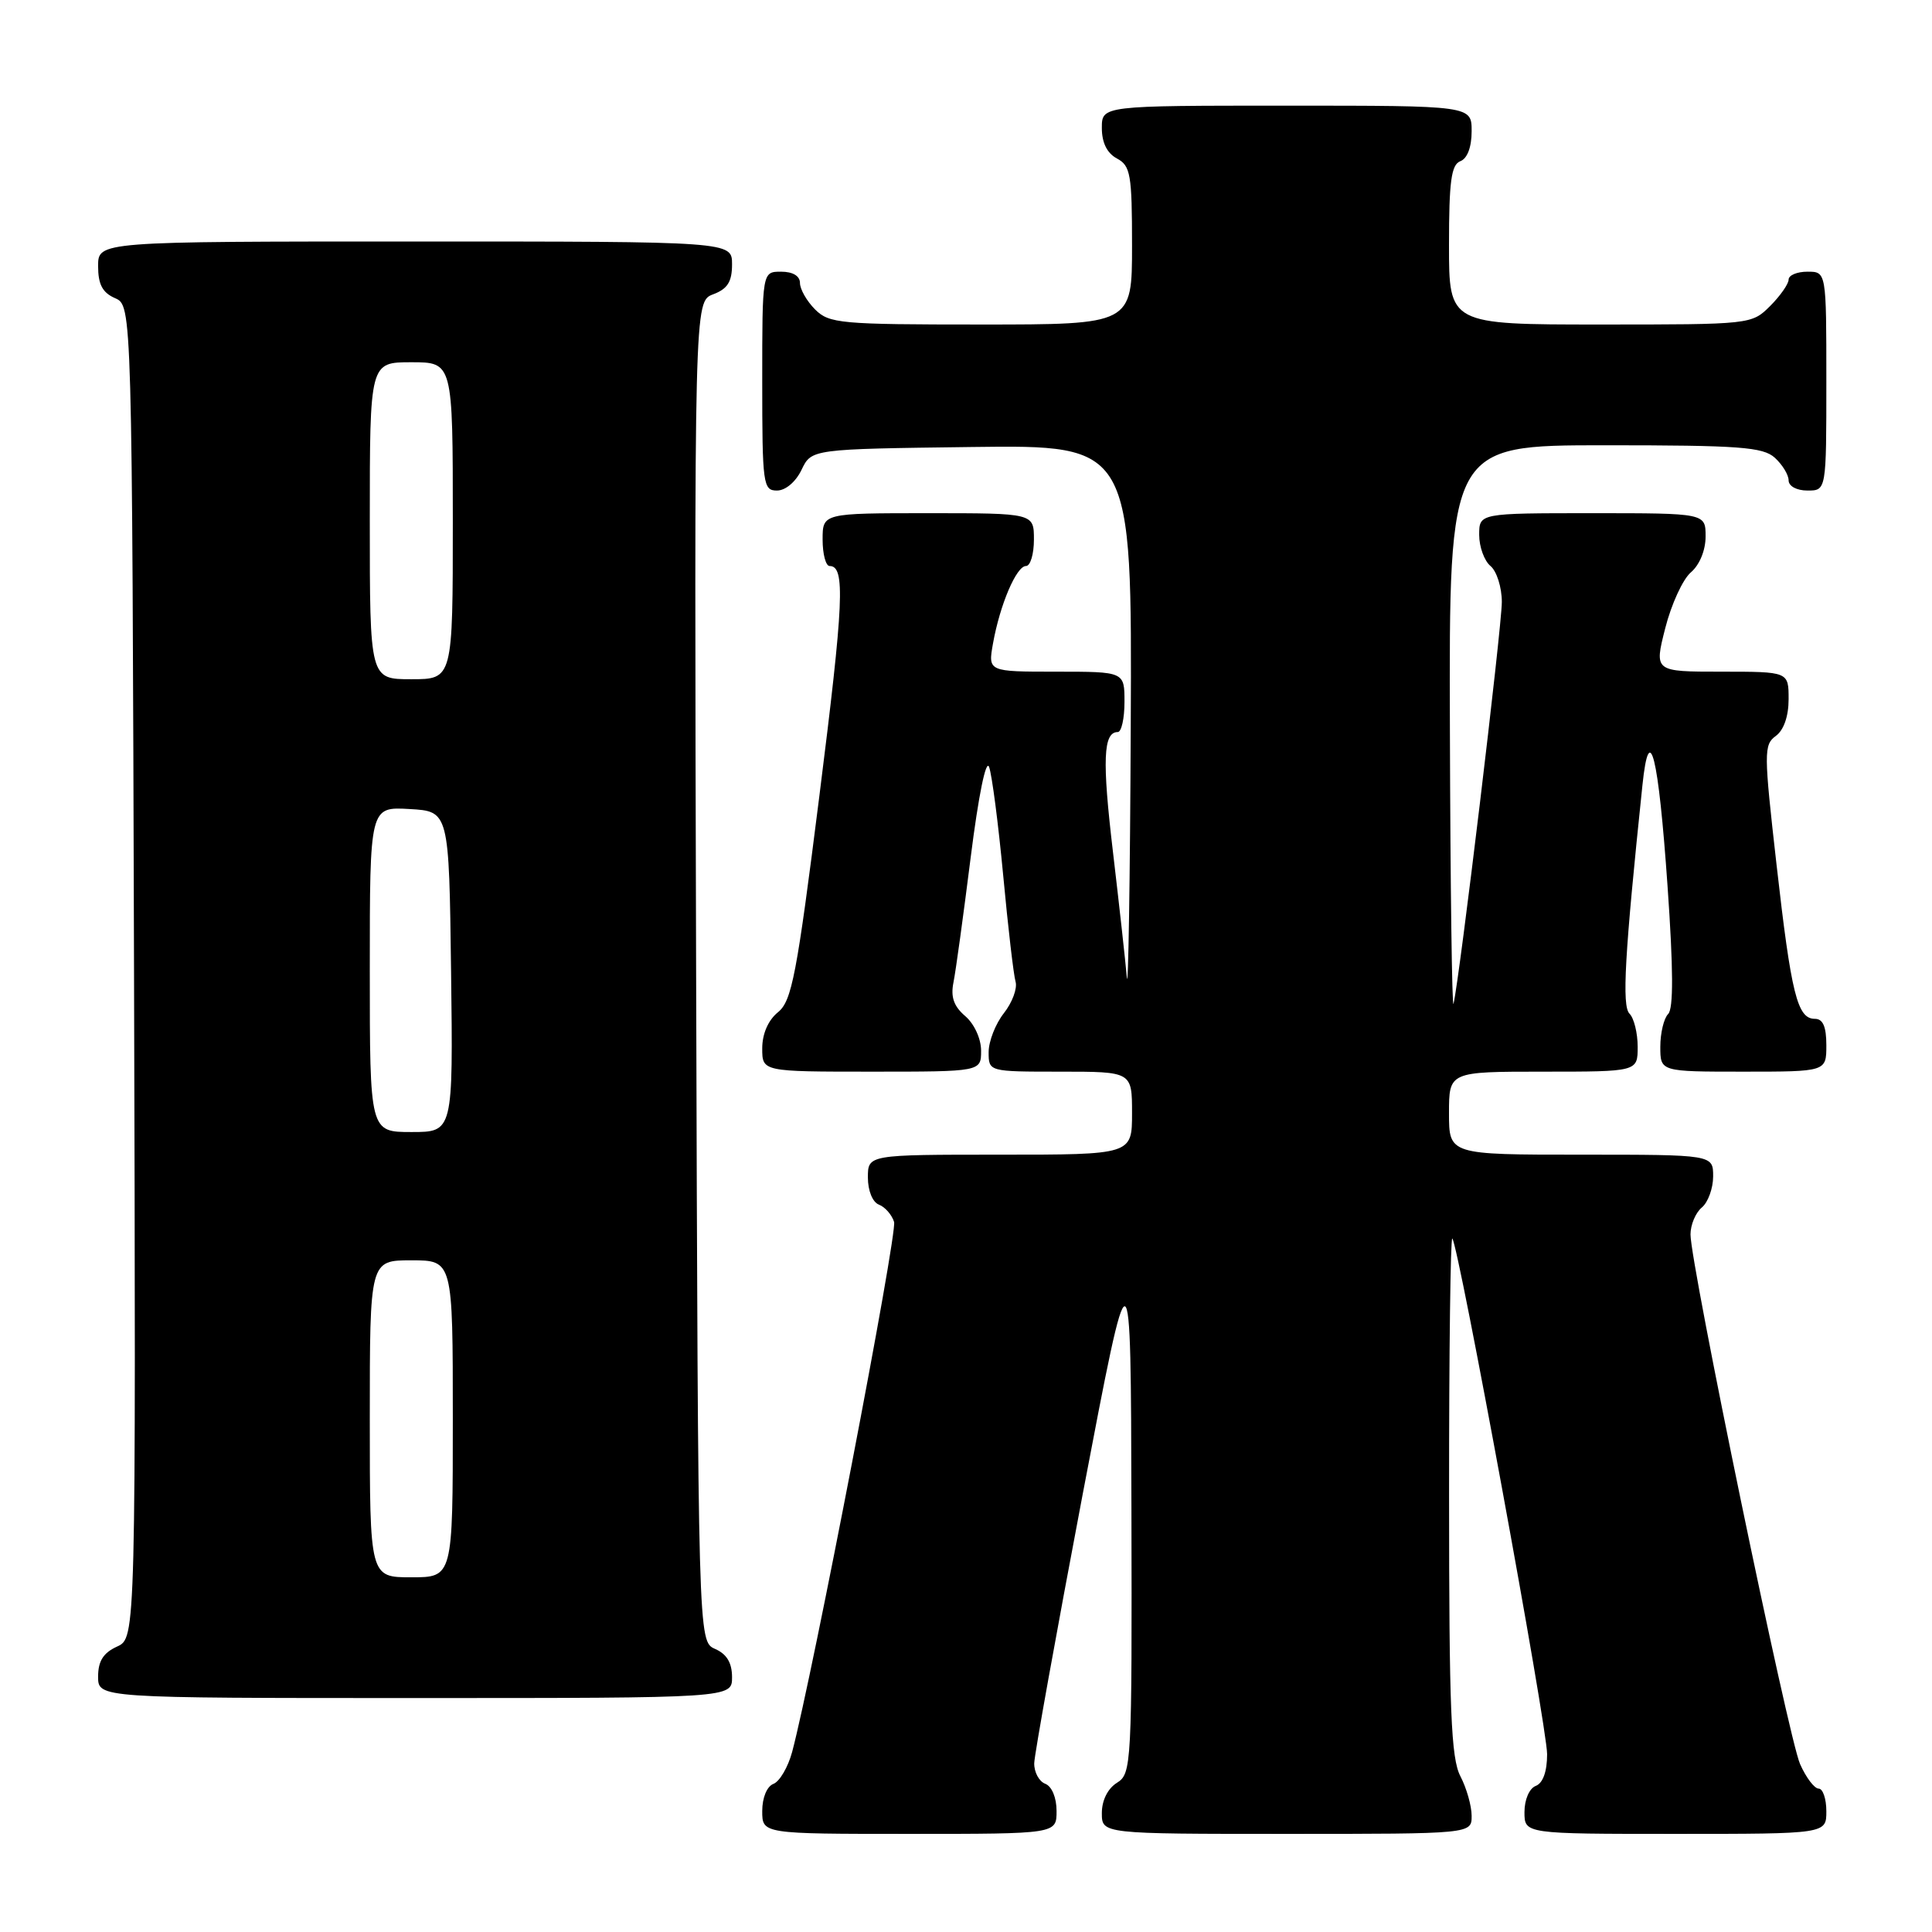 <?xml version="1.0" encoding="UTF-8" standalone="no"?>
<!DOCTYPE svg PUBLIC "-//W3C//DTD SVG 1.1//EN" "http://www.w3.org/Graphics/SVG/1.1/DTD/svg11.dtd" >
<svg xmlns="http://www.w3.org/2000/svg" xmlns:xlink="http://www.w3.org/1999/xlink" version="1.1" viewBox="0 0 256 256">
 <g >
 <path fill="currentColor"
d=" M 140.00 239.97 C 140.00 238.20 139.38 236.70 138.50 236.36 C 137.68 236.05 137.02 234.82 137.04 233.64 C 137.07 232.46 139.96 216.43 143.46 198.00 C 149.84 164.50 149.84 164.50 149.92 199.74 C 150.00 233.94 149.94 235.02 148.00 236.23 C 146.78 236.99 146.00 238.56 146.00 240.24 C 146.00 243.00 146.00 243.00 170.50 243.00 C 195.00 243.00 195.00 243.00 195.00 240.61 C 195.00 239.30 194.33 236.94 193.51 235.36 C 192.27 232.99 192.01 226.66 192.01 198.08 C 192.00 179.15 192.20 163.86 192.44 164.11 C 193.26 164.93 205.00 228.79 205.00 232.44 C 205.00 234.74 204.45 236.27 203.50 236.64 C 202.64 236.97 202.00 238.46 202.00 240.11 C 202.00 243.00 202.00 243.00 222.00 243.00 C 242.00 243.00 242.00 243.00 242.00 240.00 C 242.00 238.35 241.54 237.00 240.98 237.00 C 240.42 237.00 239.31 235.54 238.52 233.75 C 236.98 230.32 224.00 167.54 224.00 163.57 C 224.00 162.29 224.68 160.68 225.50 160.00 C 226.32 159.32 227.00 157.46 227.00 155.88 C 227.00 153.00 227.00 153.00 209.50 153.00 C 192.00 153.00 192.00 153.00 192.00 147.50 C 192.00 142.00 192.00 142.00 204.50 142.00 C 217.00 142.00 217.00 142.00 217.00 138.70 C 217.00 136.88 216.51 134.91 215.92 134.32 C 214.89 133.29 215.27 126.61 217.63 104.05 C 218.55 95.22 219.75 100.04 220.96 117.44 C 221.73 128.41 221.75 133.65 221.04 134.36 C 220.47 134.93 220.00 136.88 220.00 138.70 C 220.00 142.00 220.00 142.00 231.00 142.00 C 242.00 142.00 242.00 142.00 242.00 138.50 C 242.00 136.03 241.55 135.00 240.48 135.00 C 238.16 135.00 237.35 131.77 235.40 114.57 C 233.71 99.70 233.70 98.69 235.30 97.52 C 236.36 96.75 237.00 94.91 237.00 92.64 C 237.00 89.00 237.00 89.00 228.09 89.00 C 219.19 89.00 219.19 89.00 220.65 83.25 C 221.45 80.09 222.98 76.75 224.05 75.84 C 225.20 74.86 226.00 72.92 226.00 71.09 C 226.00 68.00 226.00 68.00 211.00 68.00 C 196.00 68.00 196.00 68.00 196.00 70.88 C 196.00 72.46 196.68 74.32 197.50 75.00 C 198.32 75.68 199.00 77.83 199.00 79.76 C 199.00 83.10 193.38 129.85 192.60 133.00 C 192.40 133.82 192.18 117.51 192.12 96.75 C 192.00 59.00 192.00 59.00 212.67 59.00 C 230.50 59.00 233.59 59.23 235.17 60.65 C 236.18 61.57 237.00 62.92 237.00 63.65 C 237.00 64.42 238.07 65.00 239.50 65.00 C 242.00 65.00 242.00 65.00 242.00 50.50 C 242.00 36.00 242.00 36.00 239.50 36.00 C 238.12 36.00 237.00 36.47 237.00 37.05 C 237.00 37.62 235.90 39.20 234.55 40.55 C 232.10 42.99 231.99 43.00 212.05 43.00 C 192.00 43.00 192.00 43.00 192.00 32.47 C 192.00 24.03 192.30 21.82 193.50 21.36 C 194.43 21.01 195.00 19.49 195.00 17.39 C 195.00 14.00 195.00 14.00 170.50 14.00 C 146.00 14.00 146.00 14.00 146.00 16.96 C 146.00 18.91 146.69 20.30 148.00 21.00 C 149.80 21.97 150.00 23.09 150.00 32.54 C 150.00 43.00 150.00 43.00 130.00 43.00 C 111.33 43.00 109.87 42.87 108.00 41.00 C 106.90 39.90 106.00 38.32 106.00 37.50 C 106.00 36.57 105.06 36.00 103.50 36.00 C 101.00 36.00 101.00 36.00 101.00 50.50 C 101.00 64.20 101.11 65.00 102.95 65.00 C 104.08 65.00 105.44 63.86 106.21 62.25 C 107.53 59.50 107.53 59.50 128.76 59.23 C 150.00 58.96 150.00 58.96 149.83 96.23 C 149.74 116.73 149.50 131.70 149.31 129.50 C 149.12 127.30 148.29 119.81 147.47 112.86 C 146.03 100.72 146.18 97.00 148.11 97.00 C 148.60 97.00 149.00 95.20 149.00 93.00 C 149.00 89.00 149.00 89.00 139.95 89.00 C 130.91 89.00 130.91 89.00 131.58 85.25 C 132.50 80.11 134.68 75.00 135.95 75.00 C 136.53 75.00 137.00 73.42 137.00 71.50 C 137.00 68.00 137.00 68.00 123.00 68.00 C 109.00 68.00 109.00 68.00 109.00 71.50 C 109.00 73.42 109.42 75.00 109.93 75.00 C 112.03 75.00 111.82 79.71 108.57 105.47 C 105.57 129.27 104.92 132.64 103.08 134.13 C 101.79 135.18 101.00 136.99 101.00 138.91 C 101.00 142.00 101.00 142.00 115.50 142.00 C 130.00 142.00 130.00 142.00 130.00 139.22 C 130.00 137.64 129.10 135.67 127.90 134.64 C 126.38 133.34 125.95 132.11 126.34 130.17 C 126.64 128.70 127.66 121.25 128.62 113.62 C 129.65 105.43 130.65 100.52 131.06 101.63 C 131.44 102.66 132.28 109.13 132.93 116.01 C 133.57 122.88 134.31 129.22 134.57 130.09 C 134.82 130.97 134.13 132.84 133.02 134.25 C 131.91 135.66 131.00 137.98 131.00 139.41 C 131.00 142.00 131.00 142.00 140.50 142.00 C 150.00 142.00 150.00 142.00 150.00 147.50 C 150.00 153.00 150.00 153.00 132.50 153.00 C 115.00 153.00 115.00 153.00 115.00 156.03 C 115.00 157.77 115.62 159.30 116.46 159.62 C 117.27 159.93 118.17 160.96 118.47 161.91 C 118.94 163.40 107.65 222.08 104.96 232.15 C 104.42 234.15 103.31 236.05 102.49 236.37 C 101.62 236.70 101.00 238.21 101.00 239.97 C 101.00 243.00 101.00 243.00 120.50 243.00 C 140.00 243.00 140.00 243.00 140.00 239.97 Z  M 97.00 222.24 C 97.00 220.33 96.30 219.17 94.75 218.49 C 92.50 217.50 92.50 217.50 92.24 128.73 C 91.99 39.95 91.99 39.95 94.49 39.00 C 96.41 38.28 97.00 37.33 97.00 35.02 C 97.00 32.00 97.00 32.00 55.00 32.00 C 13.00 32.00 13.00 32.00 13.00 35.26 C 13.00 37.69 13.58 38.78 15.25 39.51 C 17.50 40.50 17.50 40.50 17.76 128.77 C 18.01 217.04 18.01 217.04 15.51 218.18 C 13.69 219.01 13.00 220.10 13.00 222.16 C 13.00 225.00 13.00 225.00 55.00 225.00 C 97.00 225.00 97.00 225.00 97.00 222.24 Z  M 49.00 188.00 C 49.00 167.00 49.00 167.00 54.50 167.00 C 60.00 167.00 60.00 167.00 60.00 188.00 C 60.00 209.00 60.00 209.00 54.50 209.00 C 49.00 209.00 49.00 209.00 49.00 188.00 Z  M 49.00 128.45 C 49.00 106.90 49.00 106.90 54.25 107.20 C 59.50 107.50 59.50 107.50 59.77 128.75 C 60.04 150.00 60.04 150.00 54.52 150.00 C 49.00 150.00 49.00 150.00 49.00 128.45 Z  M 49.00 69.00 C 49.00 48.00 49.00 48.00 54.50 48.00 C 60.00 48.00 60.00 48.00 60.00 69.00 C 60.00 90.00 60.00 90.00 54.50 90.00 C 49.00 90.00 49.00 90.00 49.00 69.00 Z "/>
</g>
</svg>